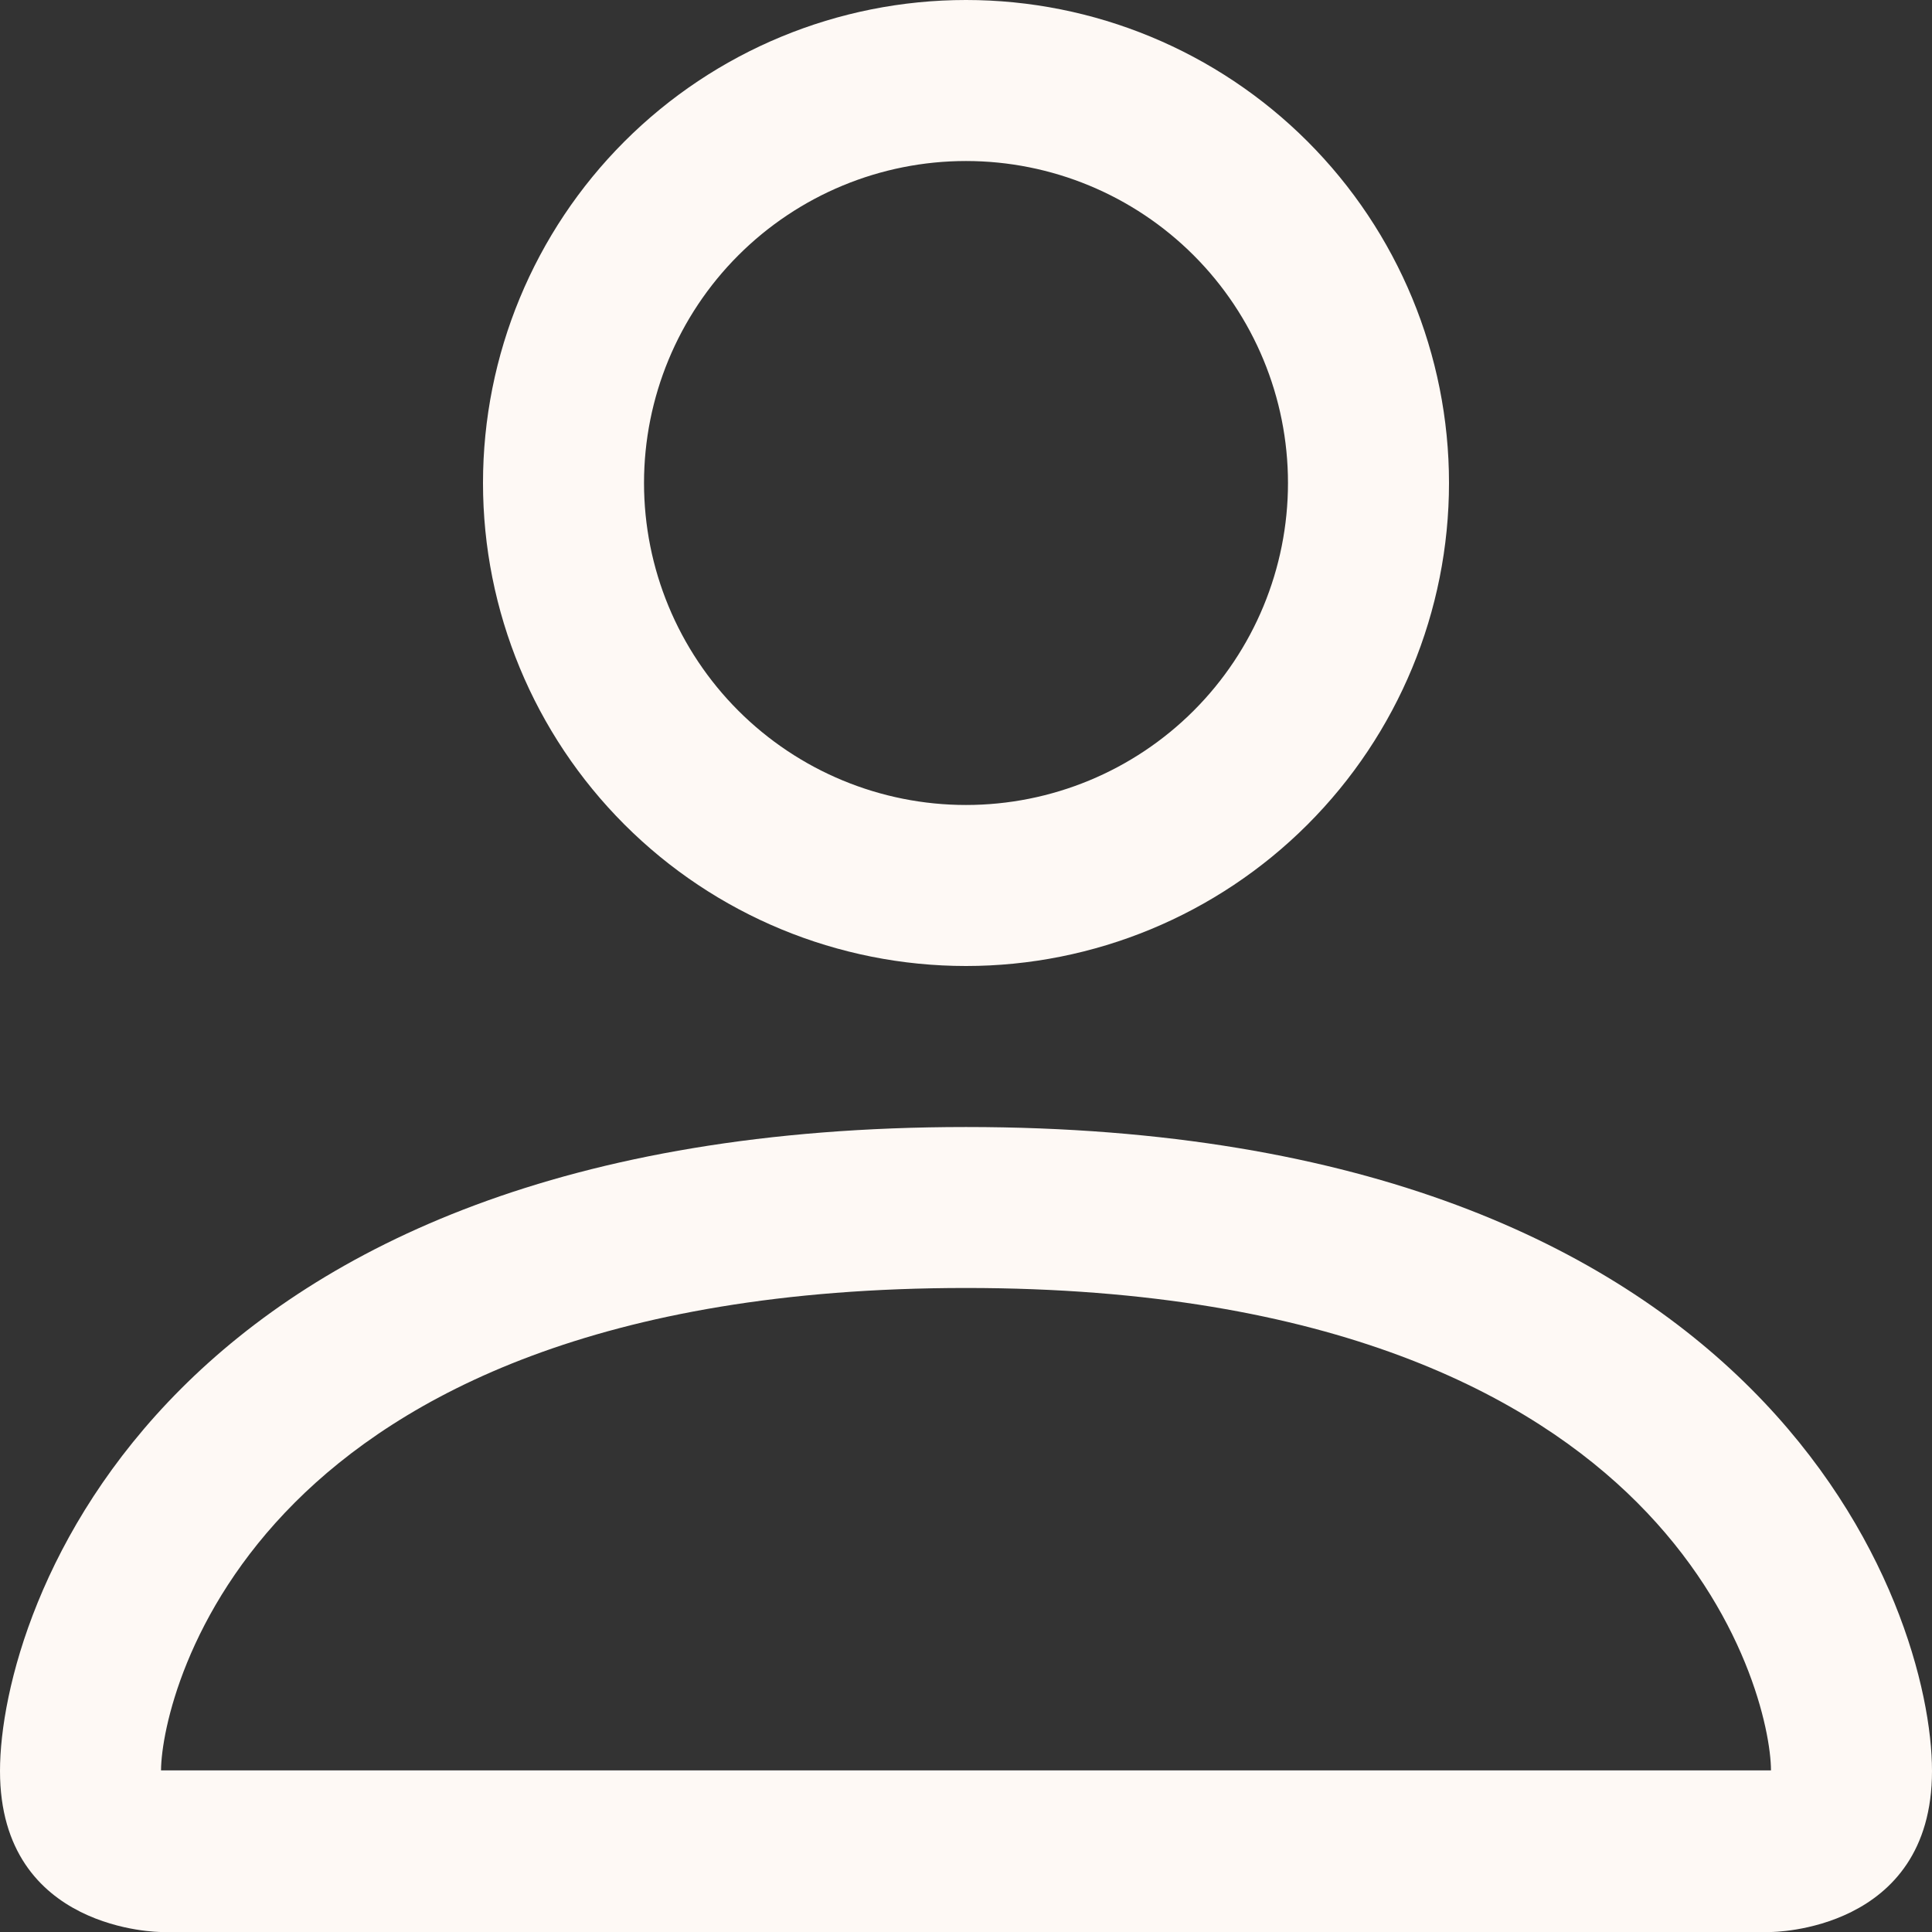 <svg width="32" height="32" viewBox="0 0 32 32" fill="none" xmlns="http://www.w3.org/2000/svg">
<rect x="0" y="0" width="32" height="32" fill="#333333" stroke="none"/>
<path d="M16 16C18.122 16 20.157 15.157 21.657 13.657C23.157 12.157 24 10.122 24 8C24 5.878 23.157 3.843 21.657 2.343C20.157 0.843 18.122 0 16 0C13.878 0 11.843 0.843 10.343 2.343C8.843 3.843 8 5.878 8 8C8 10.122 8.843 12.157 10.343 13.657C11.843 15.157 13.878 16 16 16V16ZM21.333 8C21.333 9.414 20.771 10.771 19.771 11.771C18.771 12.771 17.415 13.333 16 13.333C14.585 13.333 13.229 12.771 12.229 11.771C11.229 10.771 10.667 9.414 10.667 8C10.667 6.586 11.229 5.229 12.229 4.229C13.229 3.229 14.585 2.667 16 2.667C17.415 2.667 18.771 3.229 19.771 4.229C20.771 5.229 21.333 6.586 21.333 8V8ZM32 29.333C32 32 29.333 32 29.333 32H2.667C2.667 32 0 32 0 29.333C0 26.667 2.667 18.667 16 18.667C29.333 18.667 32 26.667 32 29.333ZM29.333 29.323C29.331 28.667 28.923 26.693 27.115 24.885C25.376 23.147 22.104 21.333 16 21.333C9.893 21.333 6.624 23.147 4.885 24.885C3.077 26.693 2.672 28.667 2.667 29.323H29.333Z" fill="#FEF9F5"/>
</svg>

